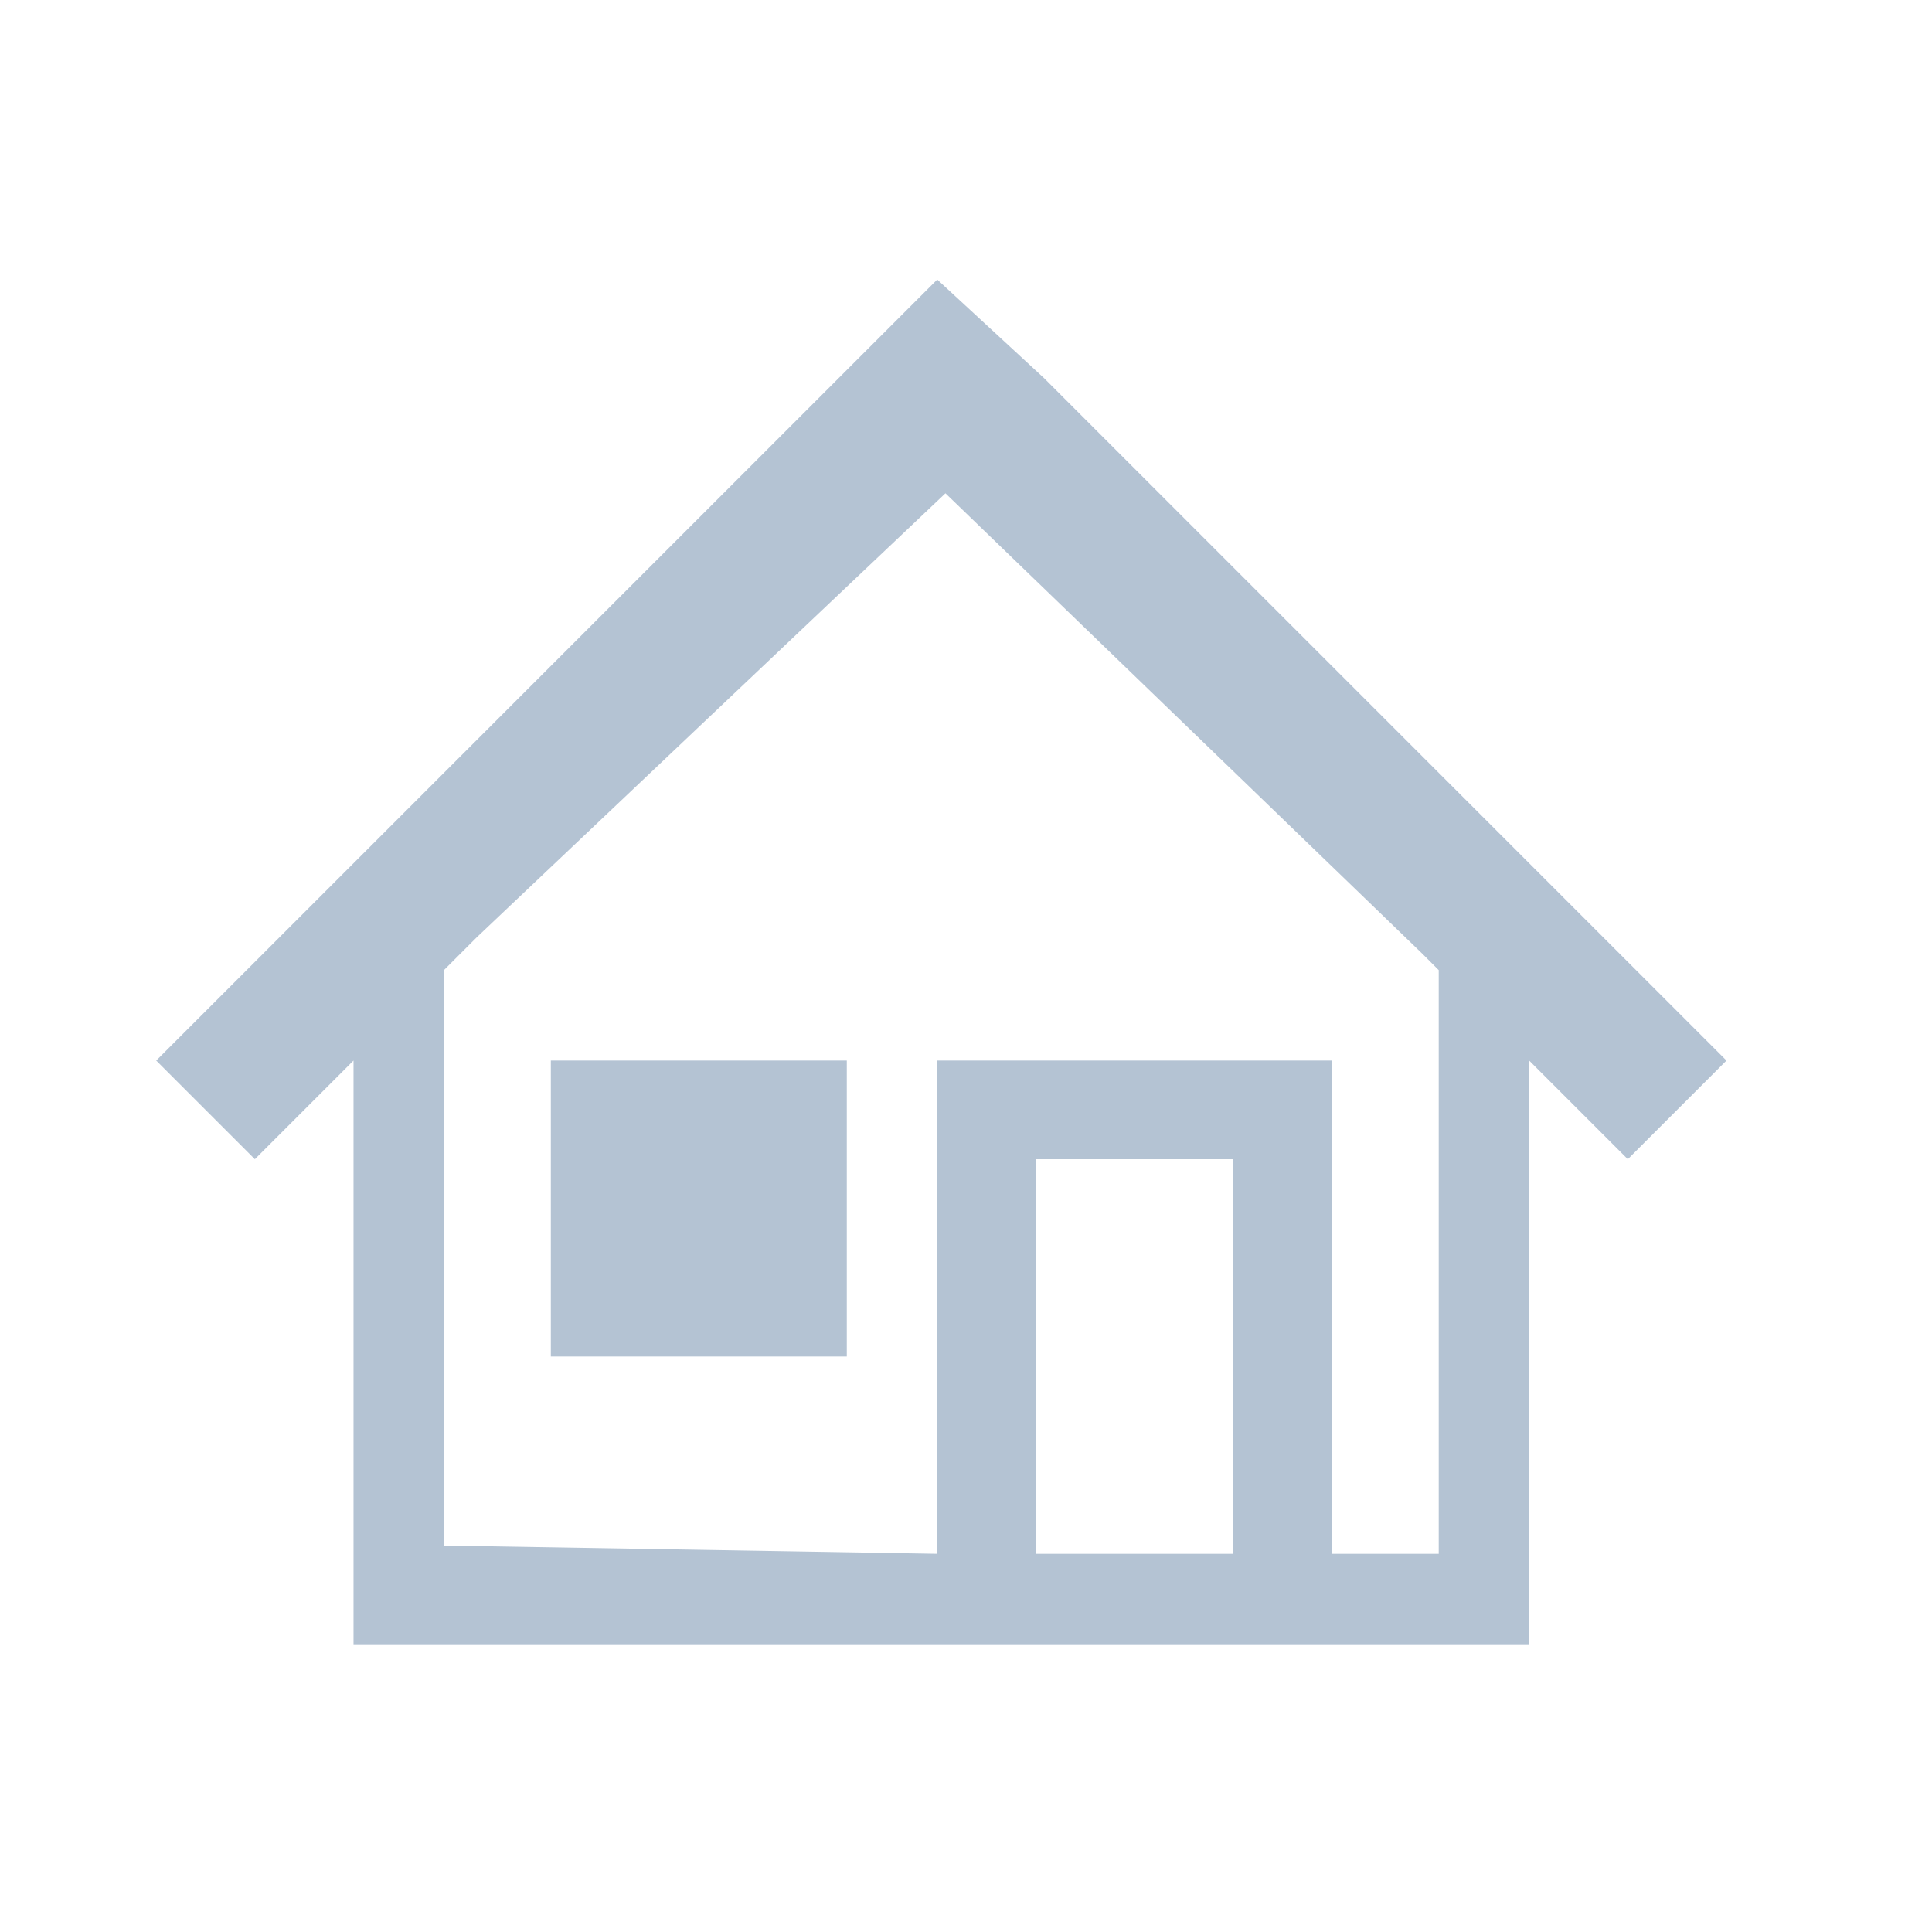 <?xml version="1.0" encoding="utf-8"?>
<!-- Generator: Adobe Illustrator 25.2.0, SVG Export Plug-In . SVG Version: 6.00 Build 0)  -->
<svg version="1.1" id="Layer_1" xmlns="http://www.w3.org/2000/svg" xmlns:xlink="http://www.w3.org/1999/xlink" x="0px" y="0px"
	 viewBox="0 0 23.5 23.5" style="enable-background:new 0 0 23.5 23.5;" xml:space="preserve">
<style type="text/css">
	.st0{fill:#B4C3D3;}
	.st1{fill:#FFFFFF;}
	.st2{fill-rule:evenodd;clip-rule:evenodd;fill:#B4C3D3;}
	.st3{fill:none;}
</style>
<g>
	<path class="st2" d="M15,14.1v4.8h-2.4v-4.8H15L15,14.1z M5.4,11.8l0.4-0.4L11.5,6l5.8,5.6l0.2,0.2l0,7.1l-1.3,0v-6h-4.8v6l-6-0.1
		L5.4,11.8L5.4,11.8z M11.4,3.4l-1.2,1.2l-8.3,8.3l1.2,1.2l1.2-1.2V20h7.1h4.8h2.4v-7.1l1.2,1.2l1.2-1.2l-8.3-8.3L11.4,3.4L11.4,3.4
		z M6.7,12.9v3.6h3.6v-3.6H6.7L6.7,12.9z"/>
</g>
</svg>
